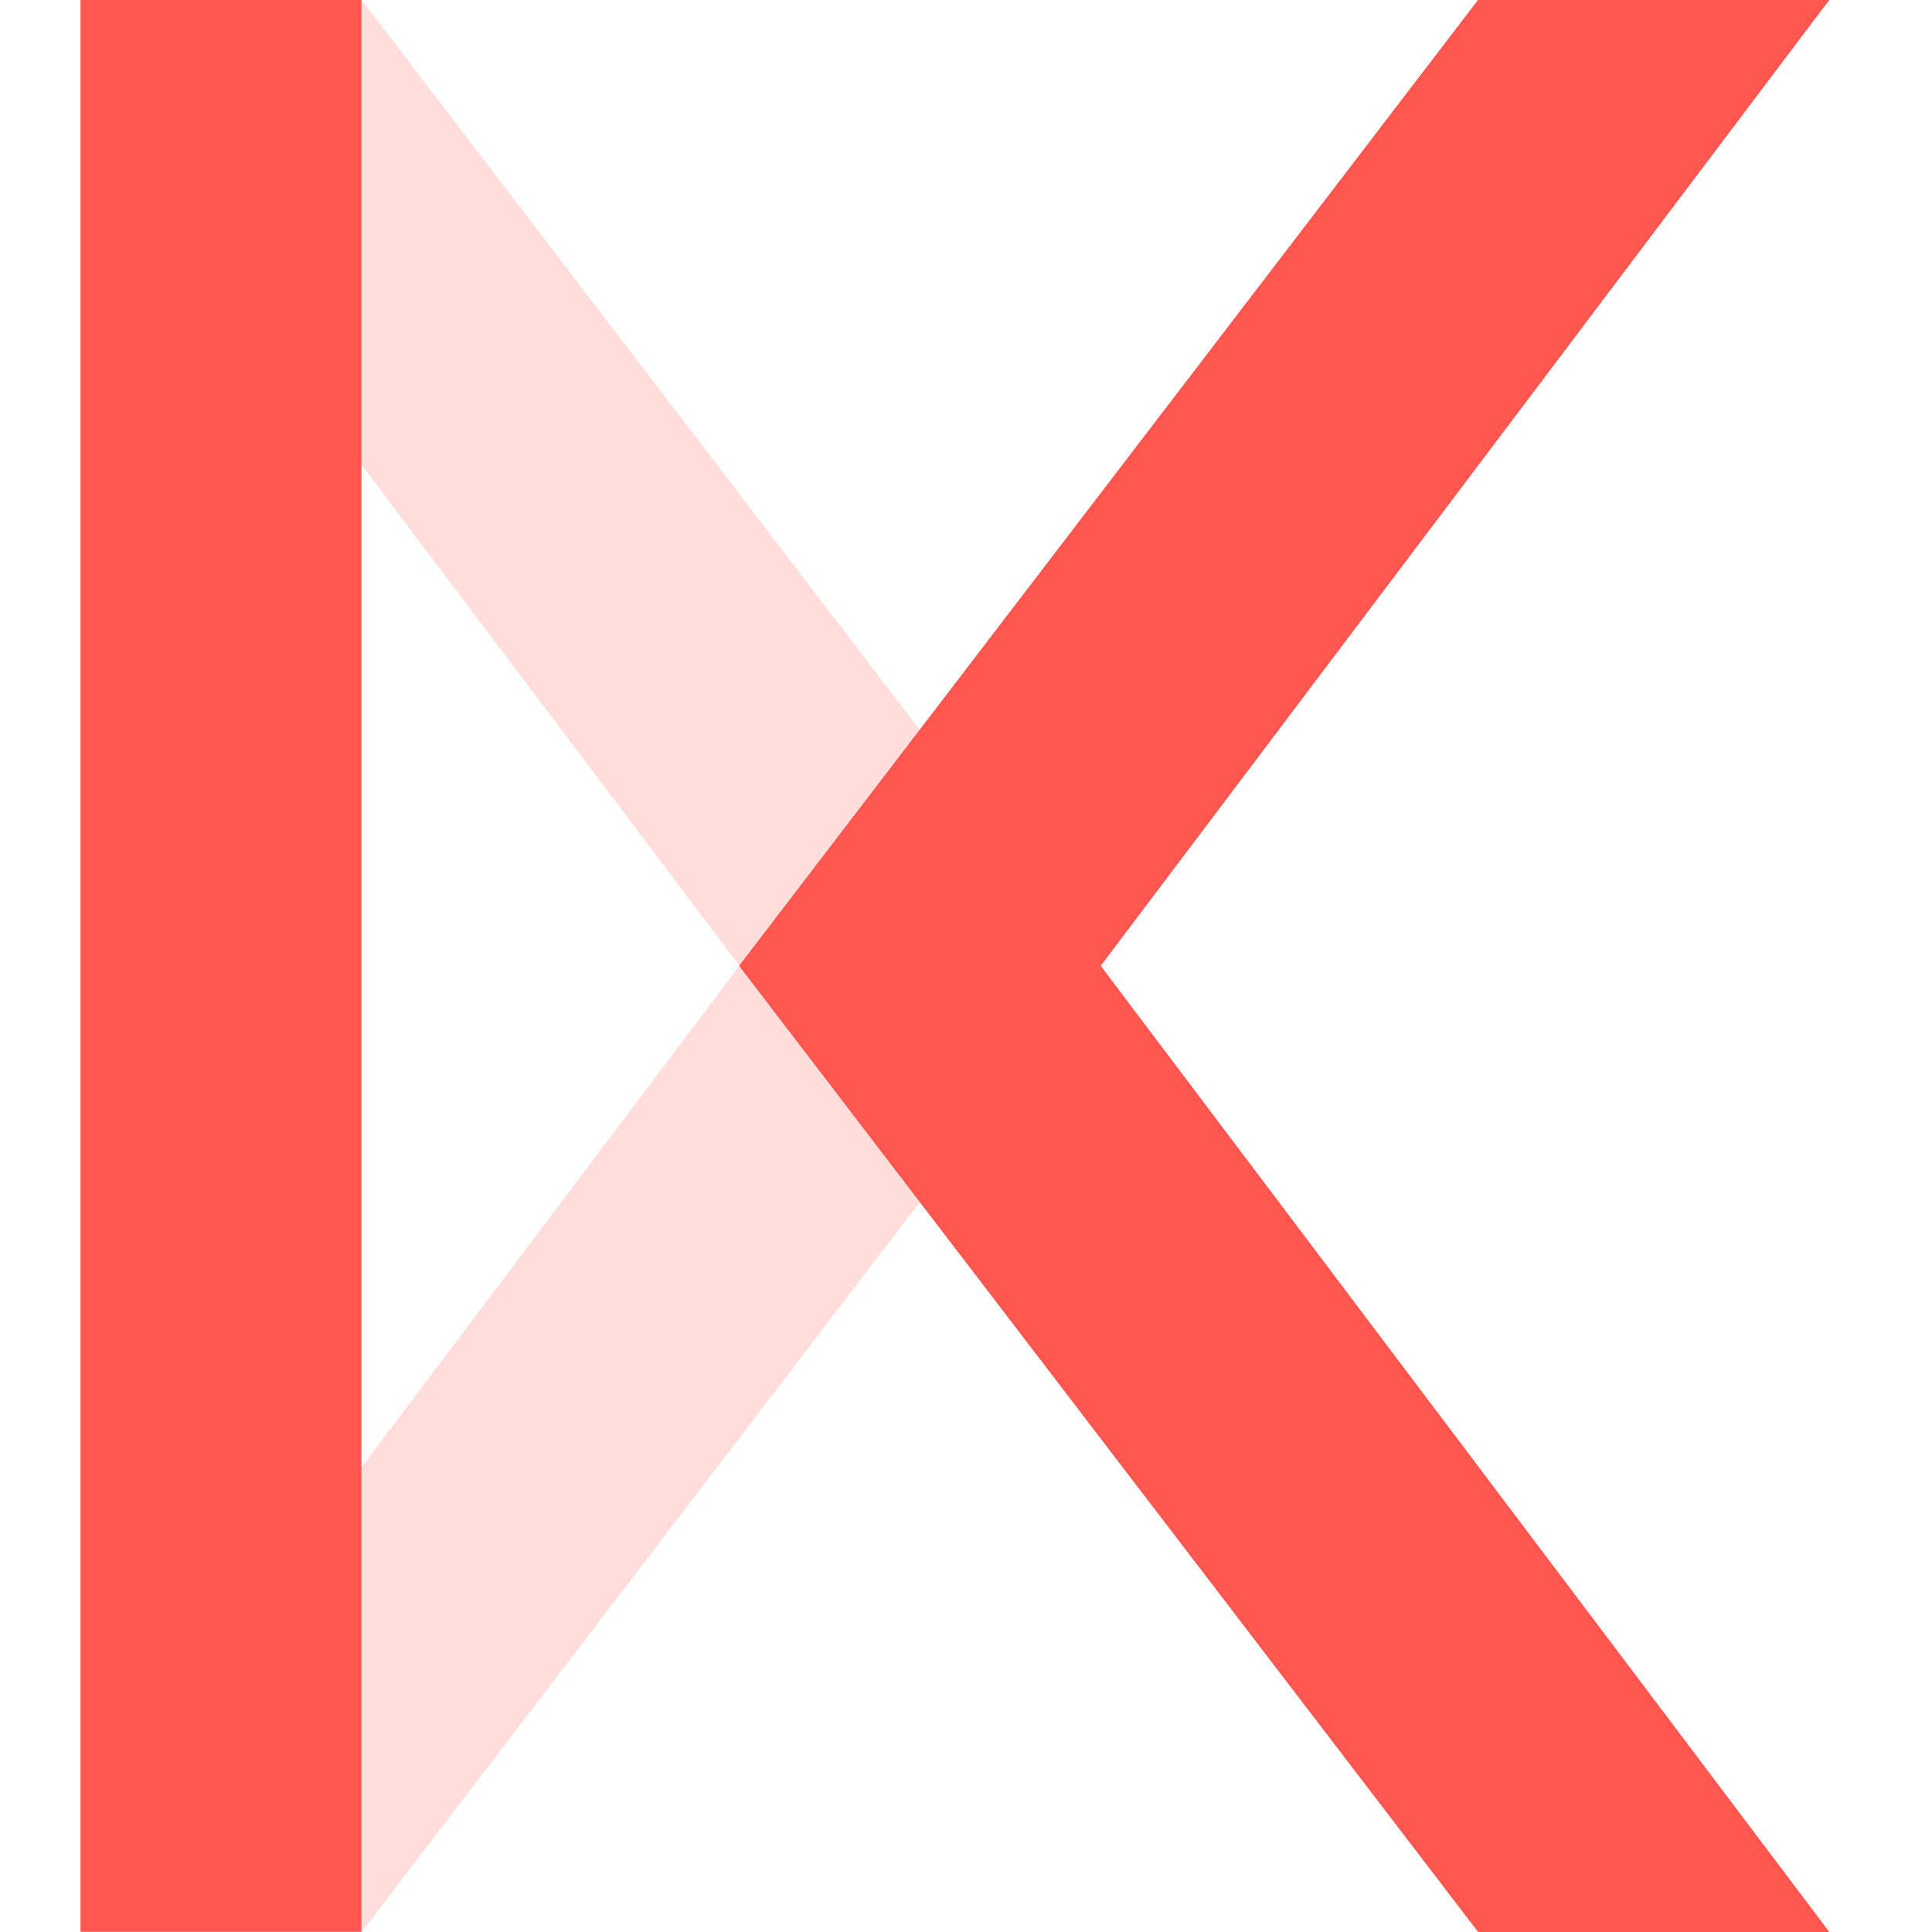 <svg width="64" height="64" viewBox="0 0 64 64" fill="none" xmlns="http://www.w3.org/2000/svg">
<g id="DeKal">
<path id="Vector" opacity="0.2" d="M8.415 53.323L11.98 64L36.45 32L11.98 0L8.241 10.446L24.496 31.994L8.415 53.323Z" fill="#FF564F"/>
<path id="Vector_2" d="M60.576 63.994H48.964L24.487 31.994L48.964 0H60.576L36.444 31.994L60.576 63.994Z" fill="#F08179"/>
<path id="Vector_3" d="M2.667 0H11.974V63.994H2.667V0Z" fill="#FF564F"/>
<g id="Group">
<path id="x30" d="M60.585 63.994H48.973L24.496 31.994L48.973 0H60.585L36.453 31.994L60.585 63.994Z" fill="#FF564F"/>
</g>
<g id="Group_2">
<path id="x30  1" d="M60.585 63.994H48.973L24.496 31.994L48.973 0H60.585L36.453 31.994L60.585 63.994Z" fill="#FF564F"/>
</g>
<g id="Group_3">
<path id="x30  2" d="M60.585 63.994H48.973L24.496 31.994L48.973 0H60.585L36.453 31.994L60.585 63.994Z" fill="#FF564F"/>
</g>
<g id="Group_4">
<path id="x30  3" d="M60.585 63.994H48.973L24.496 31.994L48.973 0H60.585L36.453 31.994L60.585 63.994Z" fill="#FF564F"/>
</g>
</g>
</svg>
